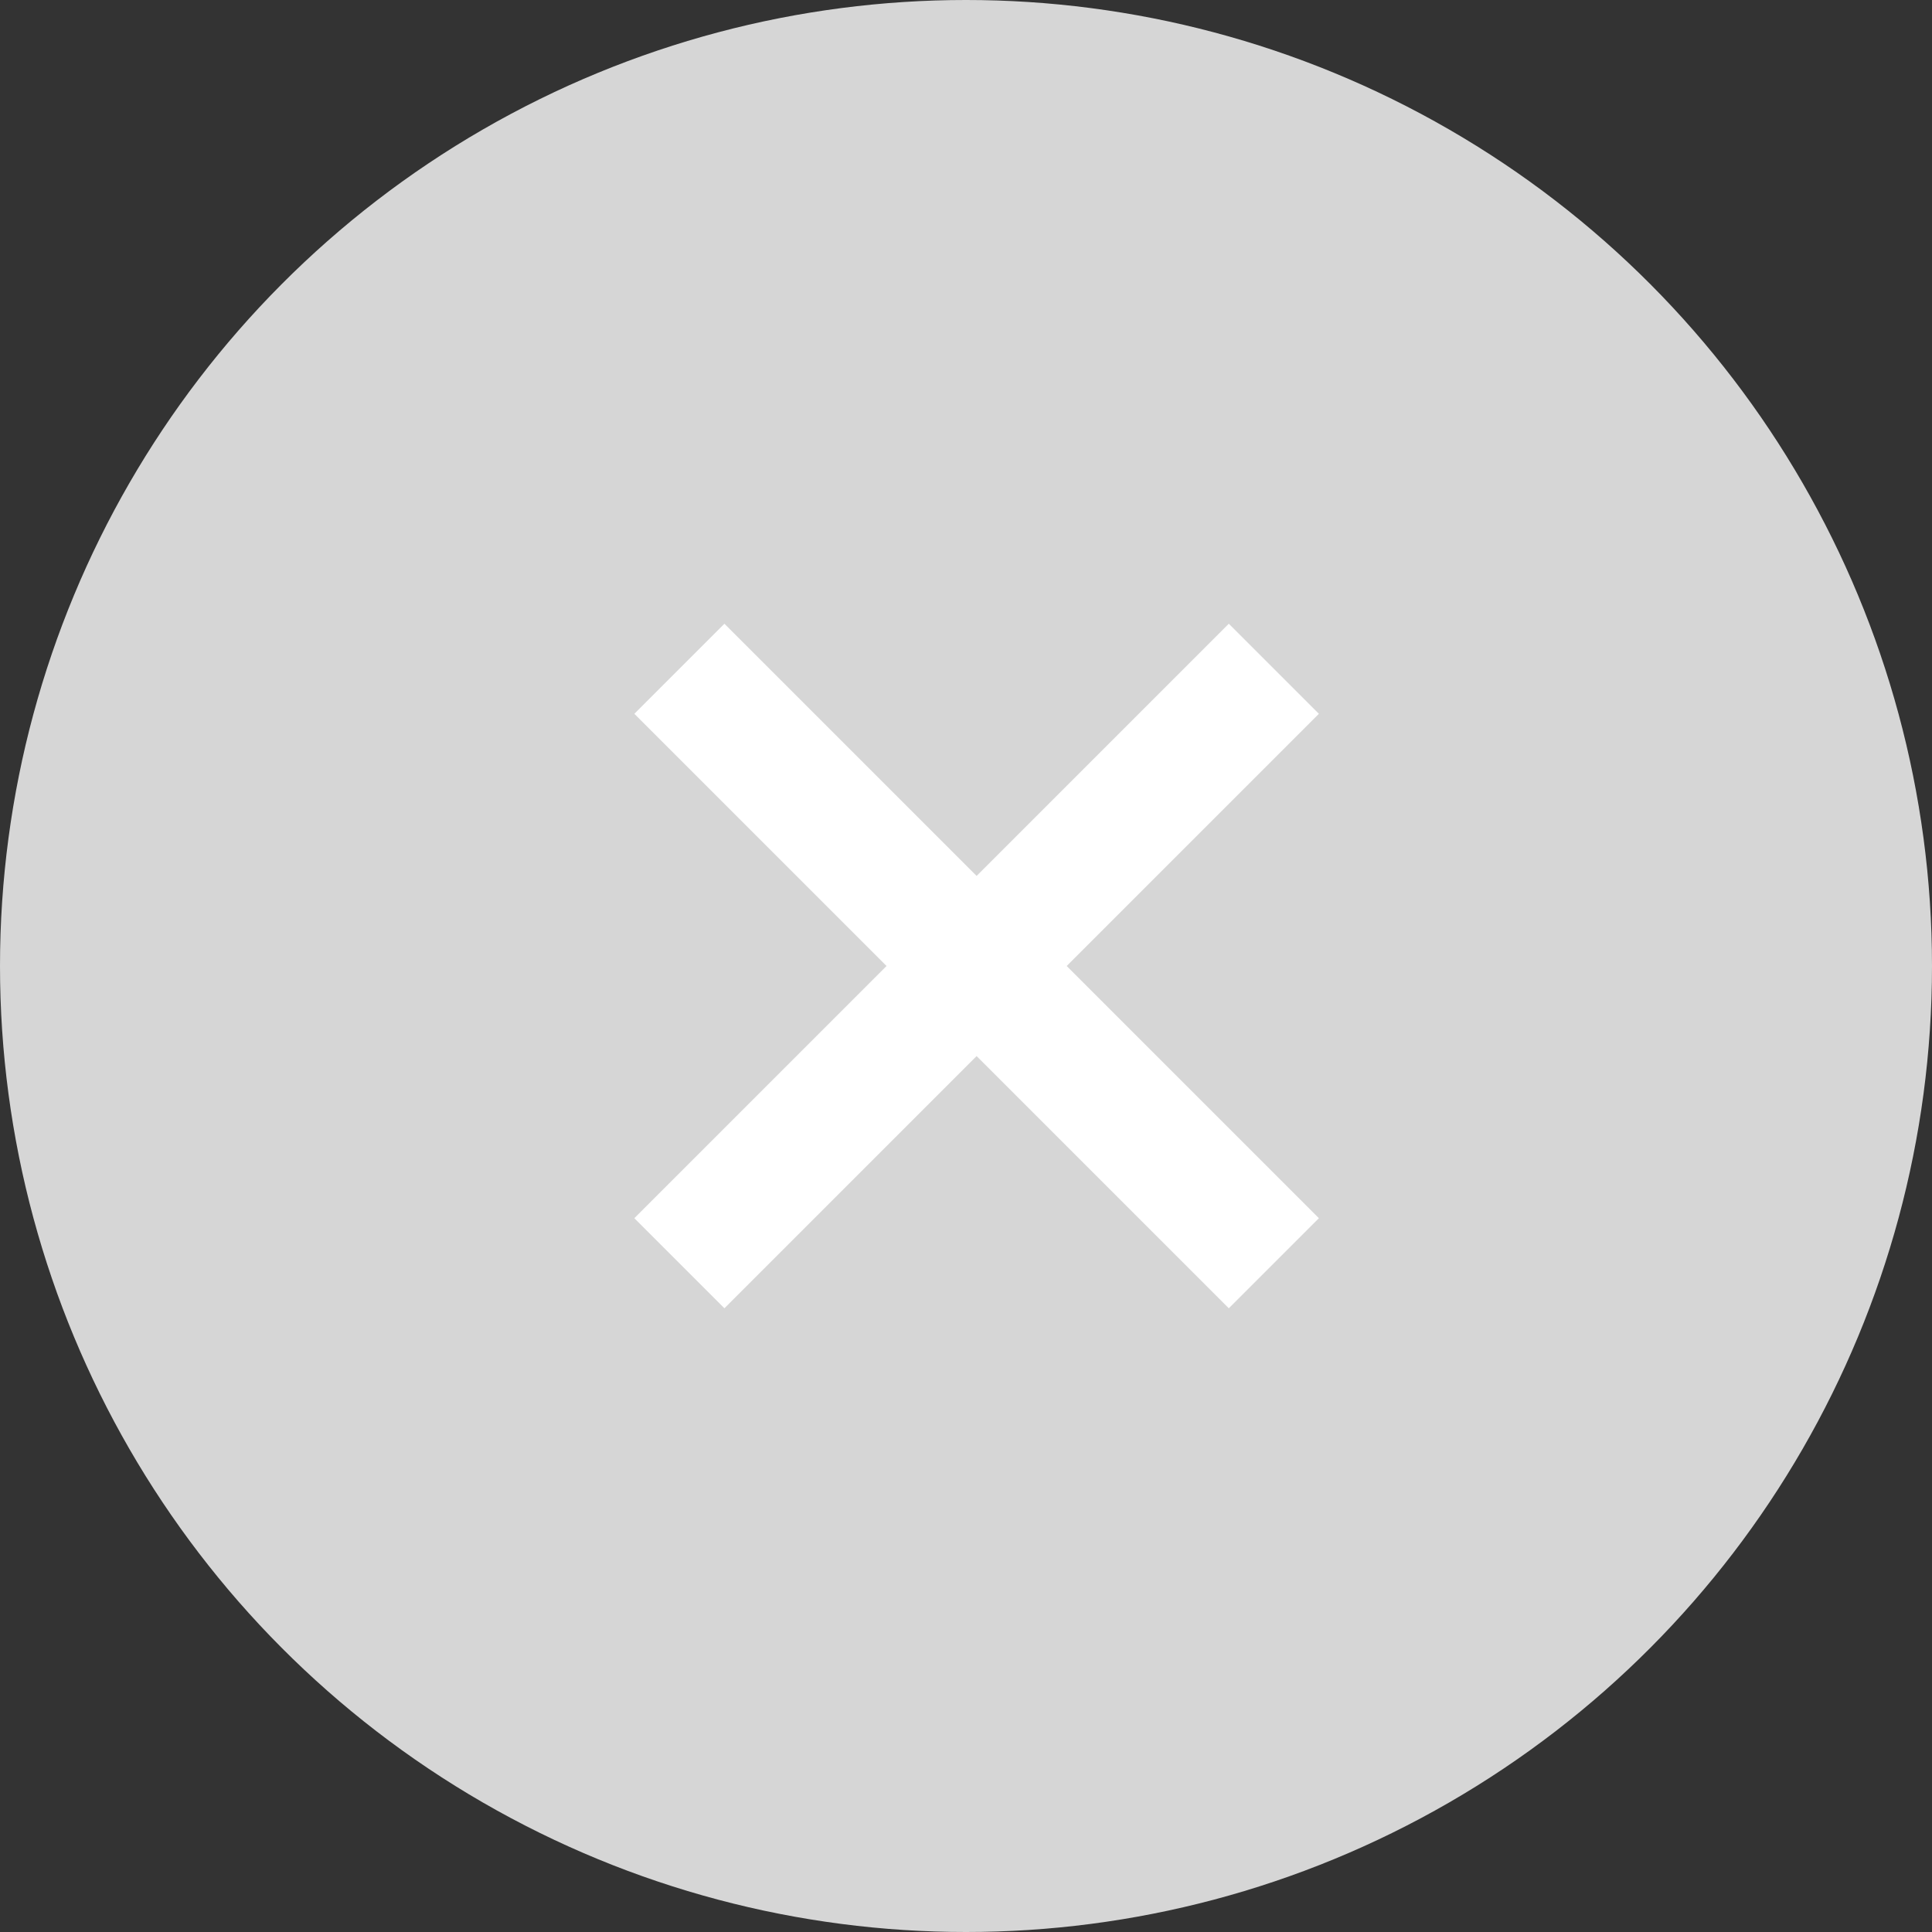 <svg xmlns="http://www.w3.org/2000/svg" id="prefix___삭제" width="45.5" height="45.5" data-name="#삭제" viewBox="0 0 45.5 45.5">
    <rect x="0" y="0" width="45.5" height="45.5" fill="#333333" stroke="none"/>
    <defs>
        <style>
            .prefix__cls-2{fill:none;stroke:#fff;stroke-width:3px}
        </style>
    </defs>
    <circle id="prefix__타원_8" cx="22.75" cy="22.75" r="22.75" data-name="타원 8" style="fill:#d6d6d6"/>
    <g id="prefix__그룹_16" data-name="그룹 16" transform="translate(16 15.75)">
        <path id="prefix__선_3" d="M0 14L14 0" class="prefix__cls-2" data-name="선 3"/>
        <path id="prefix__선_4" d="M0 0L14 14" class="prefix__cls-2" data-name="선 4"/>
    </g>
</svg>
